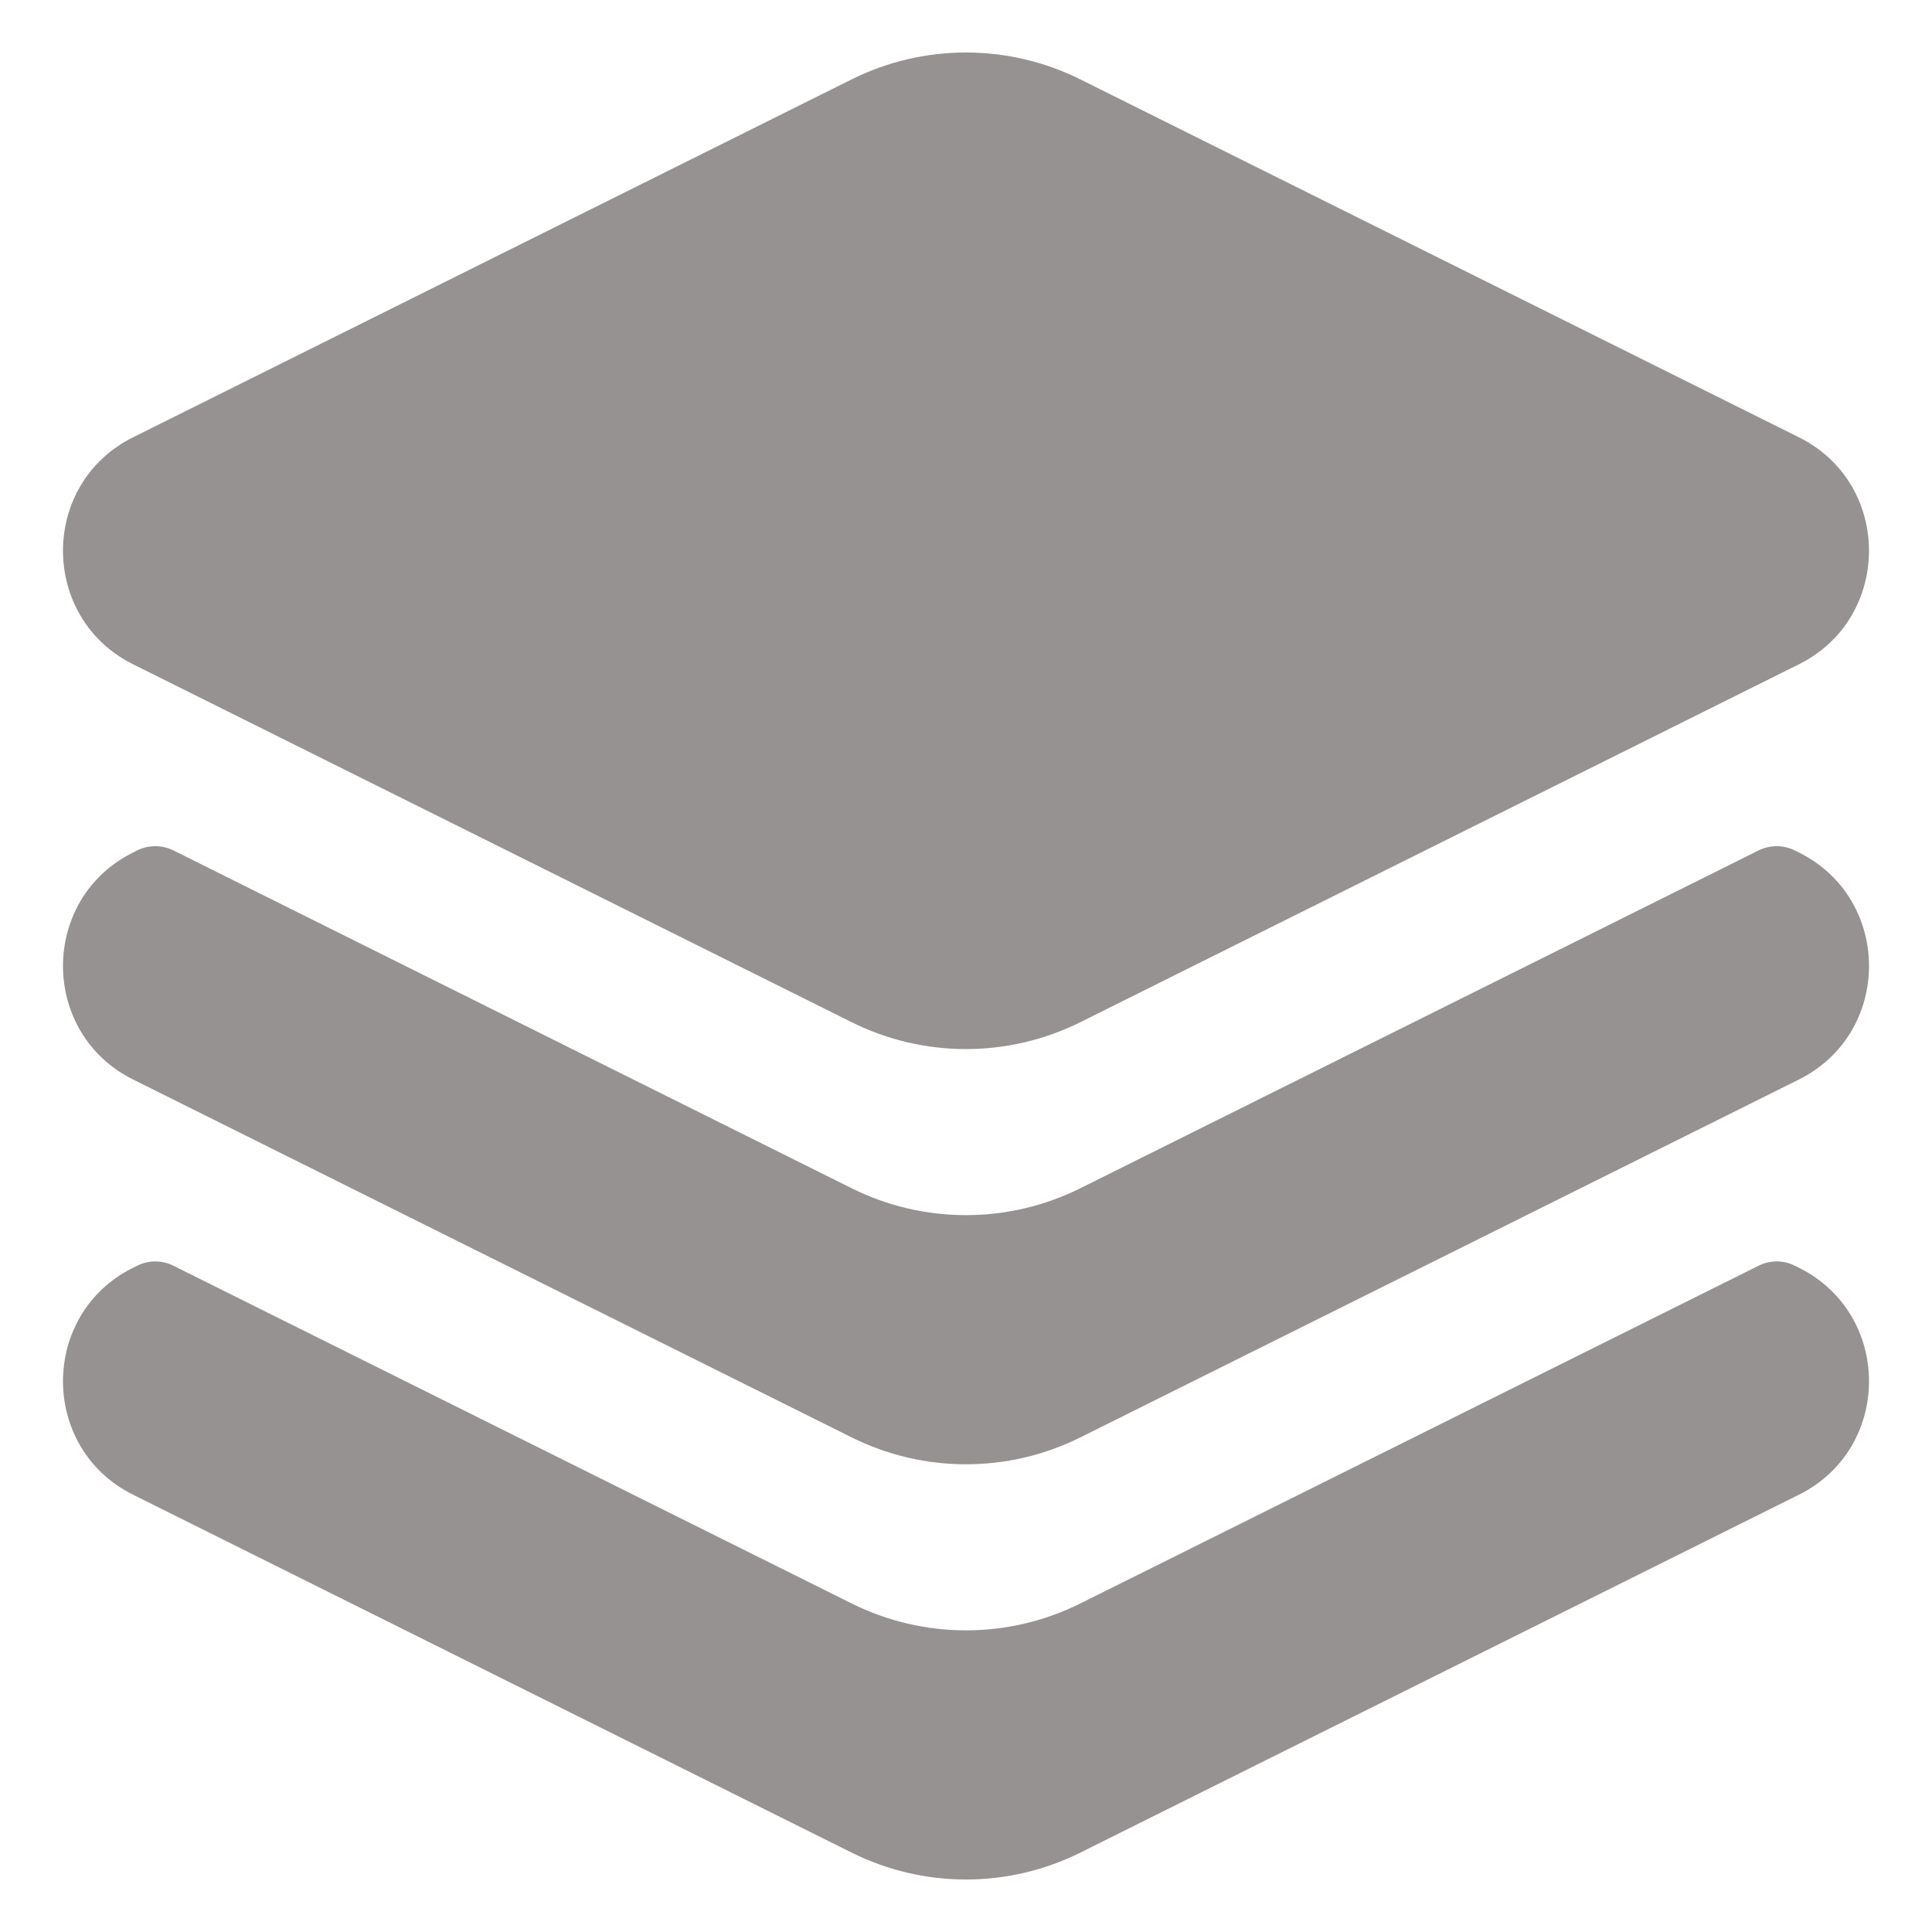 <svg xmlns="http://www.w3.org/2000/svg" width="23" height="23" viewBox="0 0 23 23" fill="none">
  <path fill-rule="evenodd" clip-rule="evenodd" d="M12.863 0.946C12.005 0.518 10.995 0.518 10.137 0.946L1.584 5.206C0.472 5.759 0.472 7.354 1.584 7.908L10.137 12.168C10.995 12.596 12.005 12.596 12.863 12.168L21.416 7.908C22.528 7.354 22.528 5.759 21.416 5.206L12.863 0.946ZM1.633 10.124C1.769 10.057 1.928 10.057 2.064 10.124L10.137 14.145C10.995 14.573 12.005 14.573 12.863 14.145L20.936 10.124C21.072 10.057 21.231 10.057 21.367 10.124L21.416 10.149C22.528 10.702 22.528 12.297 21.416 12.851L12.863 17.111C12.005 17.539 10.995 17.539 10.137 17.111L1.584 12.851C0.472 12.297 0.472 10.702 1.584 10.149L1.633 10.124ZM2.064 15.068C1.928 15 1.769 15 1.633 15.068L1.584 15.092C0.472 15.646 0.472 17.241 1.584 17.794L10.137 22.054C10.995 22.482 12.005 22.482 12.863 22.054L21.416 17.794C22.528 17.241 22.528 15.646 21.416 15.092L21.367 15.068C21.231 15 21.072 15 20.936 15.068L12.863 19.088C12.005 19.516 10.995 19.516 10.137 19.088L2.064 15.068Z" fill="#959291"/>
</svg>